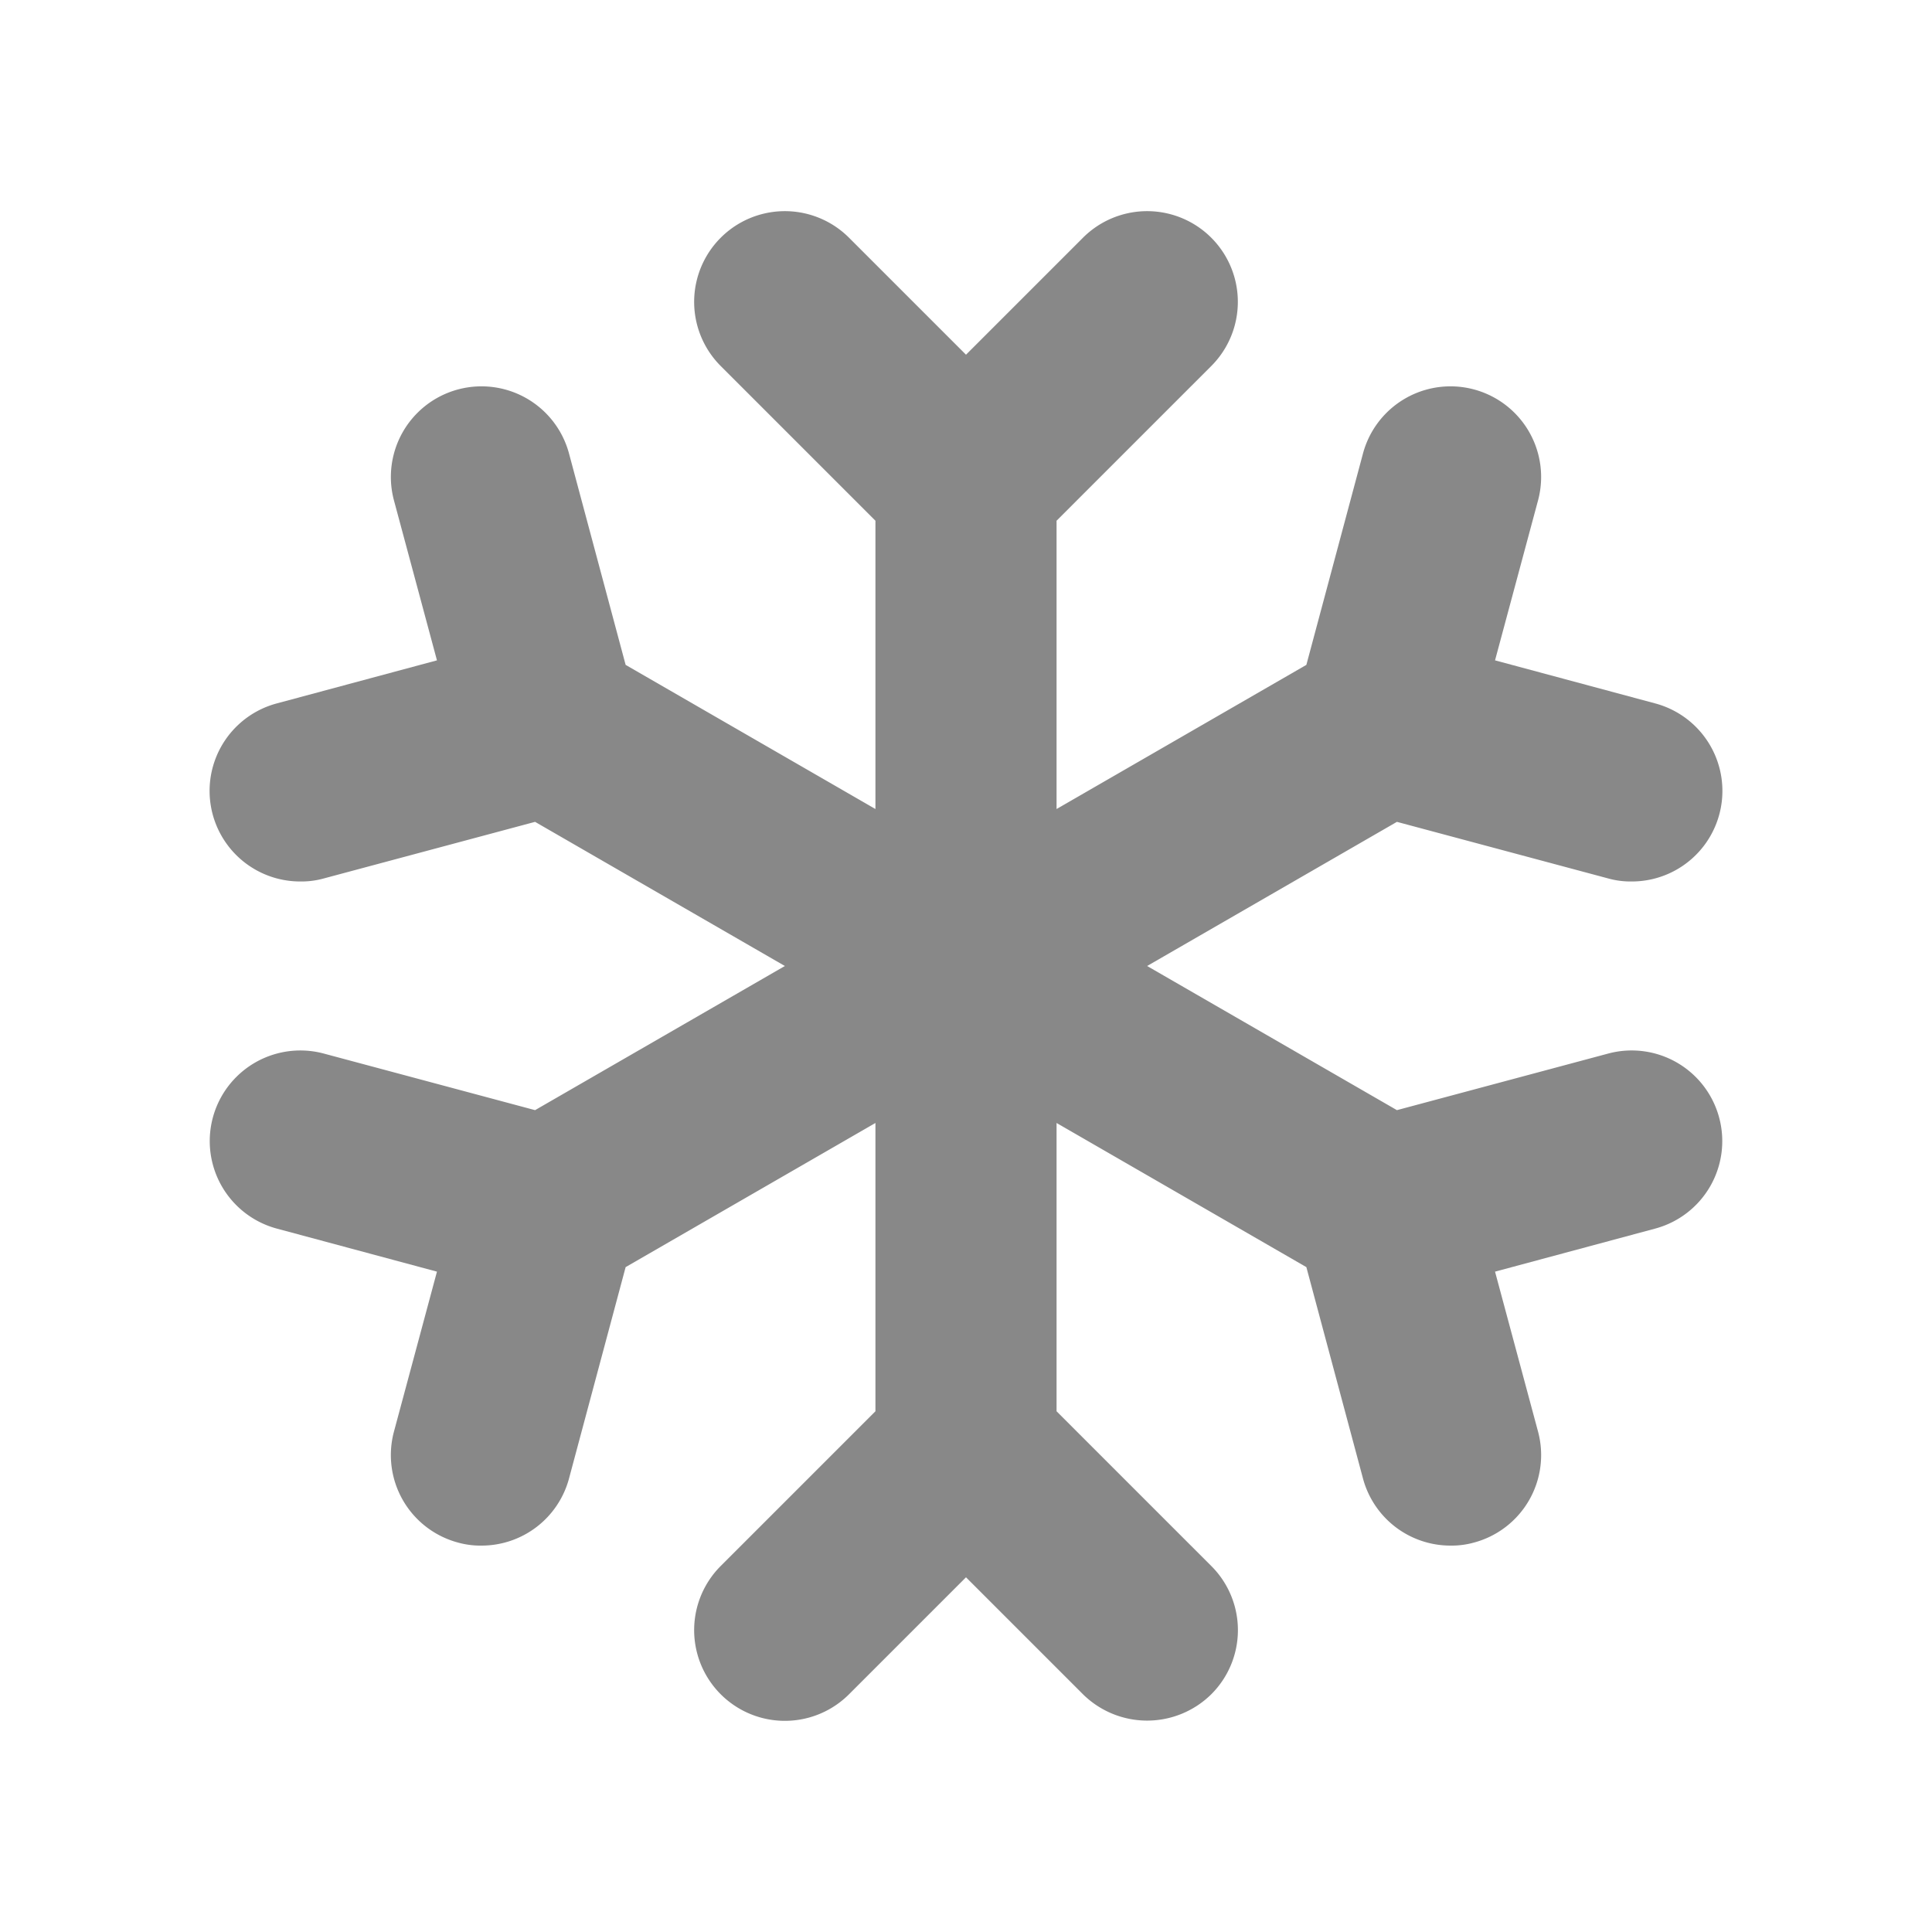 <svg xmlns="http://www.w3.org/2000/svg" xmlns:xlink="http://www.w3.org/1999/xlink" aria-hidden="true" role="img" class="iconify iconify--ph" width="32" height="32" preserveAspectRatio="xMidYMid meet" viewBox="0 0 256 256"><path fill="#888888" d="M227.8 148.1a12 12 0 0 1-8.5 14.7l-21.2 5.7l5.7 21.2a12 12 0 0 1-8.5 14.7a11 11 0 0 1-3.1.4a12 12 0 0 1-11.6-8.9l-7.5-28l-33.1-19.1V187l20.5 20.5a12 12 0 0 1 0 17a12.1 12.1 0 0 1-17 0L128 209l-15.5 15.5a12 12 0 0 1-17-17L116 187v-38.2l-33.1 19.1l-7.5 28a12 12 0 0 1-11.6 8.9a11 11 0 0 1-3.1-.4a12 12 0 0 1-8.5-14.7l5.7-21.2l-21.2-5.7a12 12 0 1 1 6.2-23.2l28 7.5L104 128l-33.1-19.1l-28 7.5a11 11 0 0 1-3.1.4a12 12 0 0 1-3.1-23.6l21.2-5.7l-5.7-21.2a12 12 0 0 1 23.2-6.2l7.5 28l33.1 19.1V69L95.5 48.5a12 12 0 0 1 17-17L128 47l15.5-15.5a12 12 0 0 1 17 17L140 69v38.2l33.1-19.1l7.5-28a12 12 0 1 1 23.2 6.2l-5.7 21.2l21.2 5.7a12 12 0 0 1-3.1 23.6a11 11 0 0 1-3.1-.4l-28-7.5L152 128l33.1 19.1l28-7.5a12 12 0 0 1 14.7 8.5Z"></path></svg>